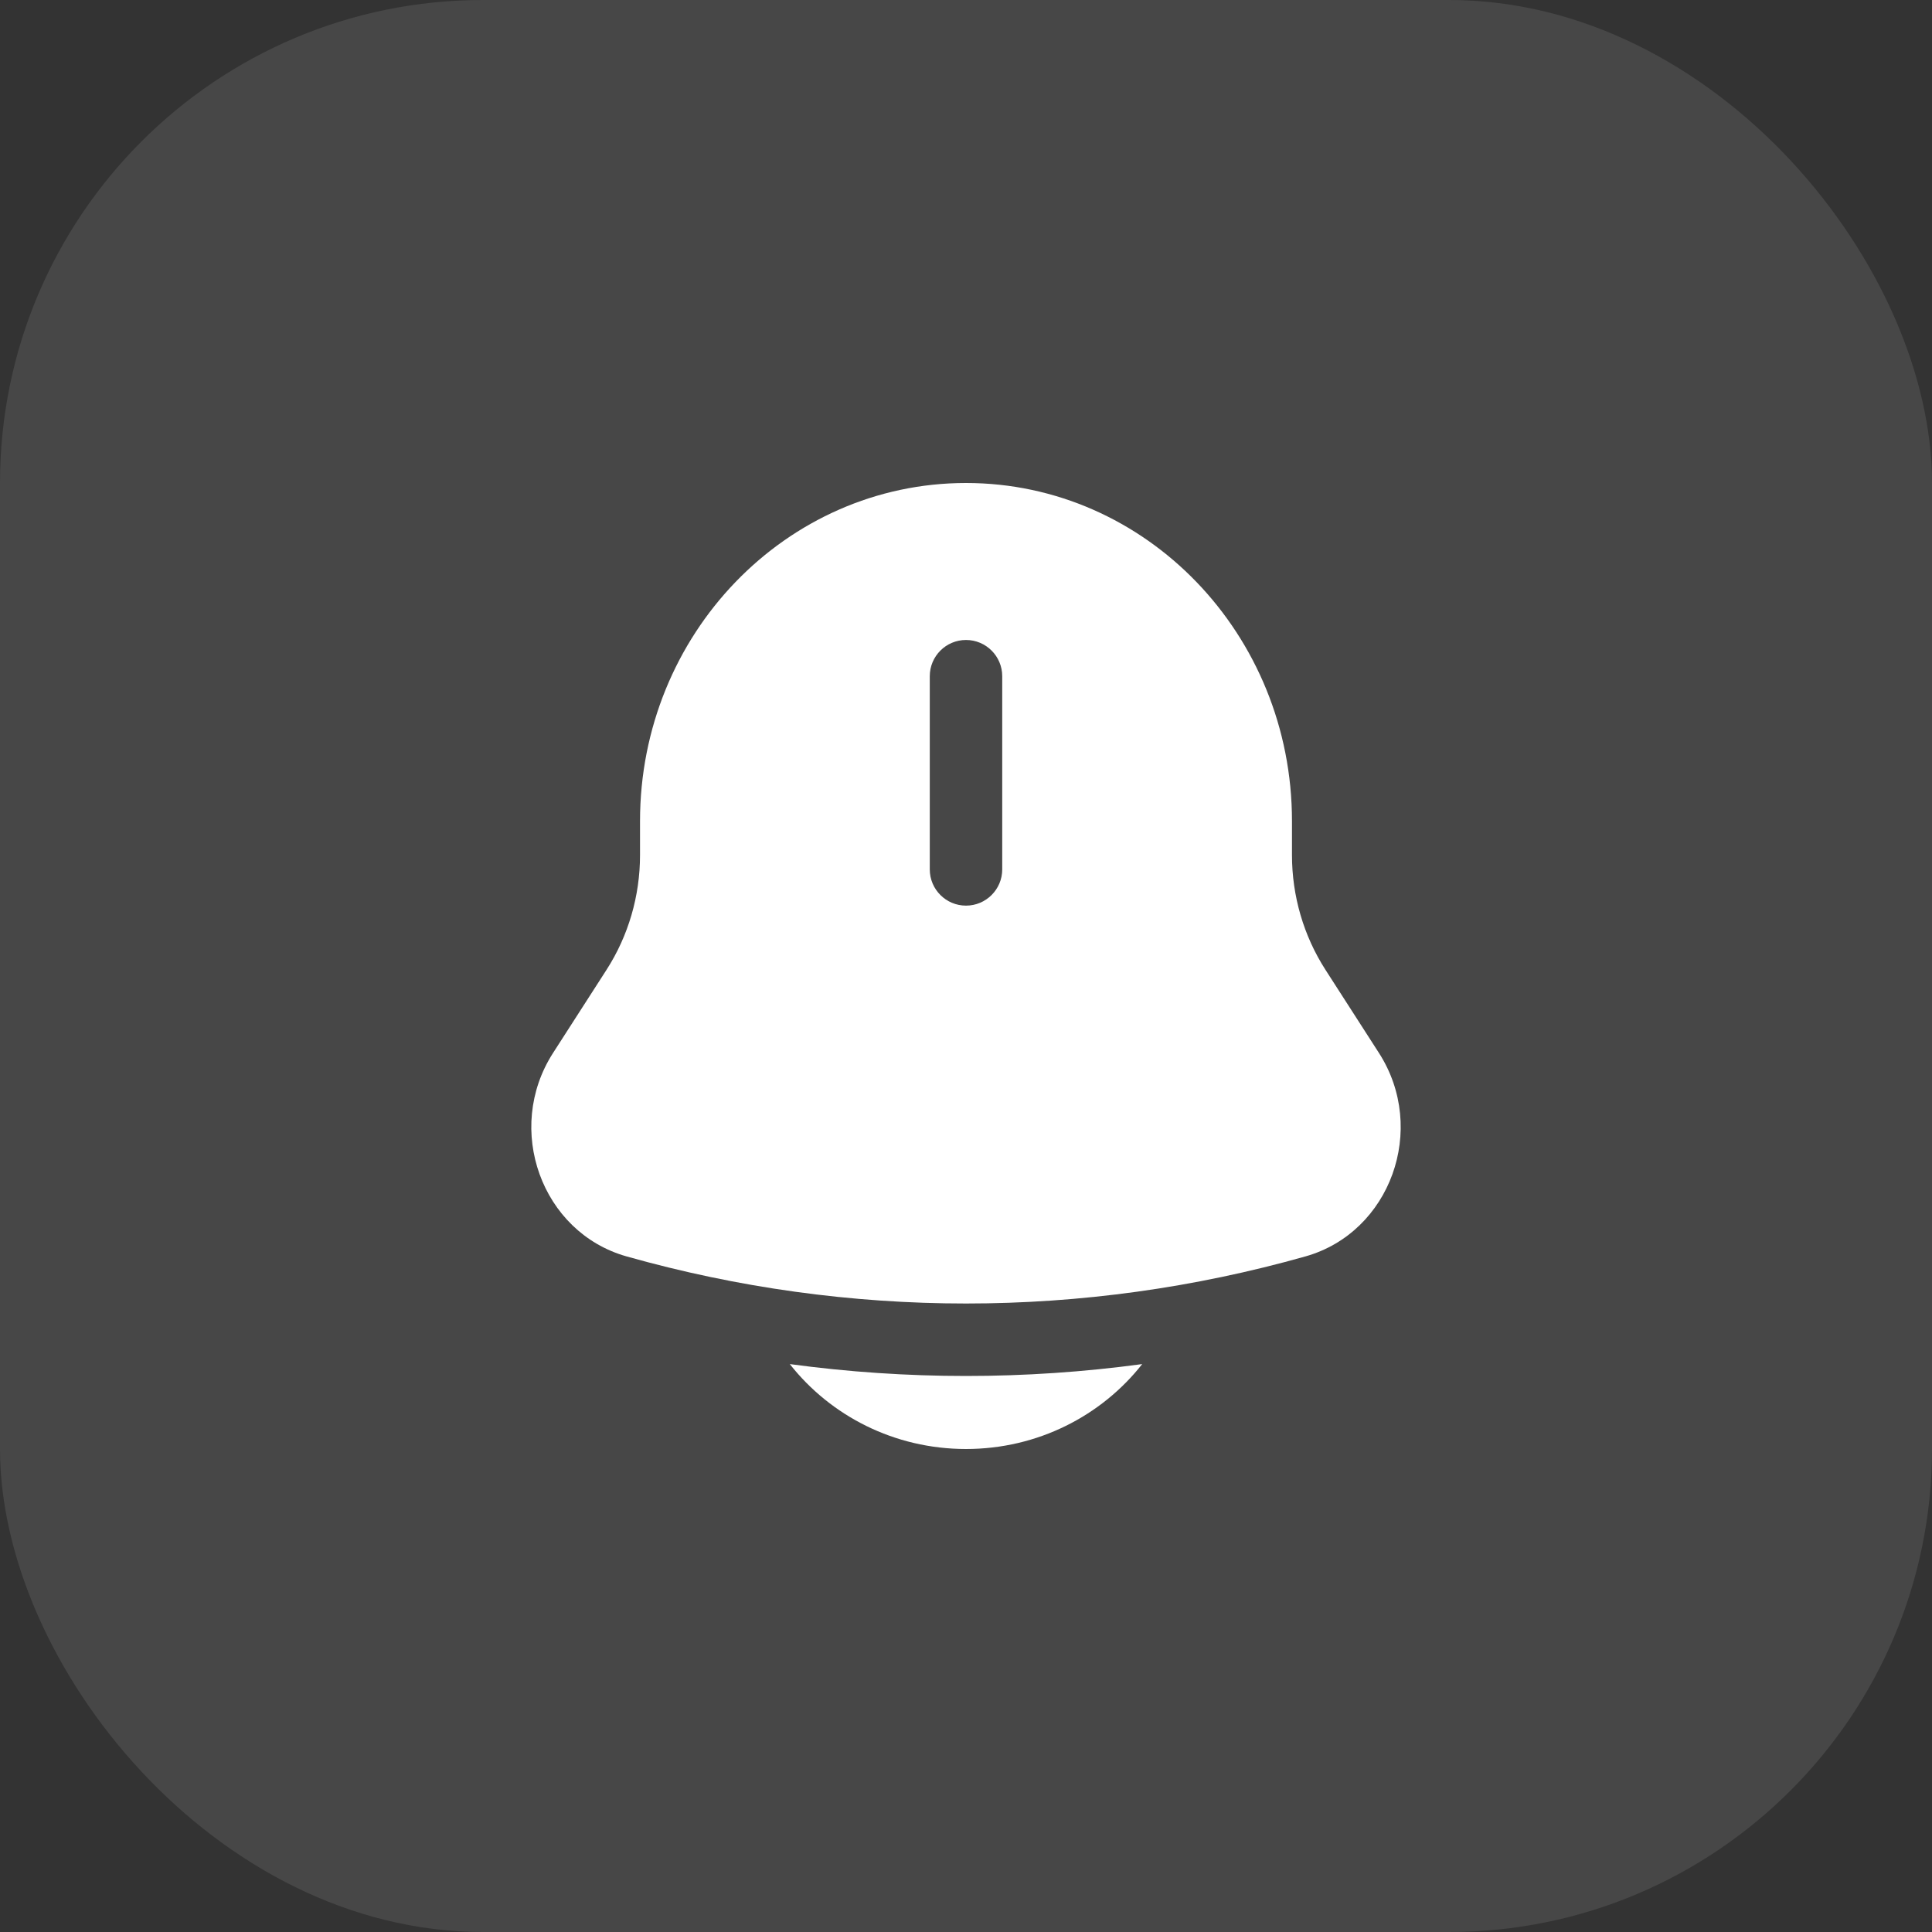 <svg width="40" height="40" viewBox="0 0 40 40" fill="none" xmlns="http://www.w3.org/2000/svg">
<rect x="0" y="0" width="40" height="40" fill="#333333" stroke="none"/>
<rect width="40" height="40" rx="10" fill="white" fill-opacity="0.1"/>
<path d="M16.352 28.242C17.193 29.311 18.514 30 20 30C21.486 30 22.807 29.311 23.648 28.242C21.226 28.57 18.774 28.57 16.352 28.242Z" fill="white"/>
<path fill-rule="evenodd" clip-rule="evenodd" d="M26.749 17.704V17C26.749 13.134 23.727 10 20 10C16.273 10 13.251 13.134 13.251 17V17.704C13.251 18.549 13.01 19.375 12.558 20.078L11.45 21.801C10.439 23.375 11.211 25.514 12.97 26.012C17.573 27.313 22.427 27.313 27.03 26.012C28.789 25.514 29.561 23.375 28.55 21.801L27.442 20.078C26.99 19.375 26.749 18.549 26.749 17.704ZM20 13.25C20.414 13.25 20.75 13.586 20.75 14V18C20.75 18.414 20.414 18.75 20 18.75C19.586 18.75 19.25 18.414 19.25 18V14C19.25 13.586 19.586 13.25 20 13.25Z" fill="white"/>
</svg>
